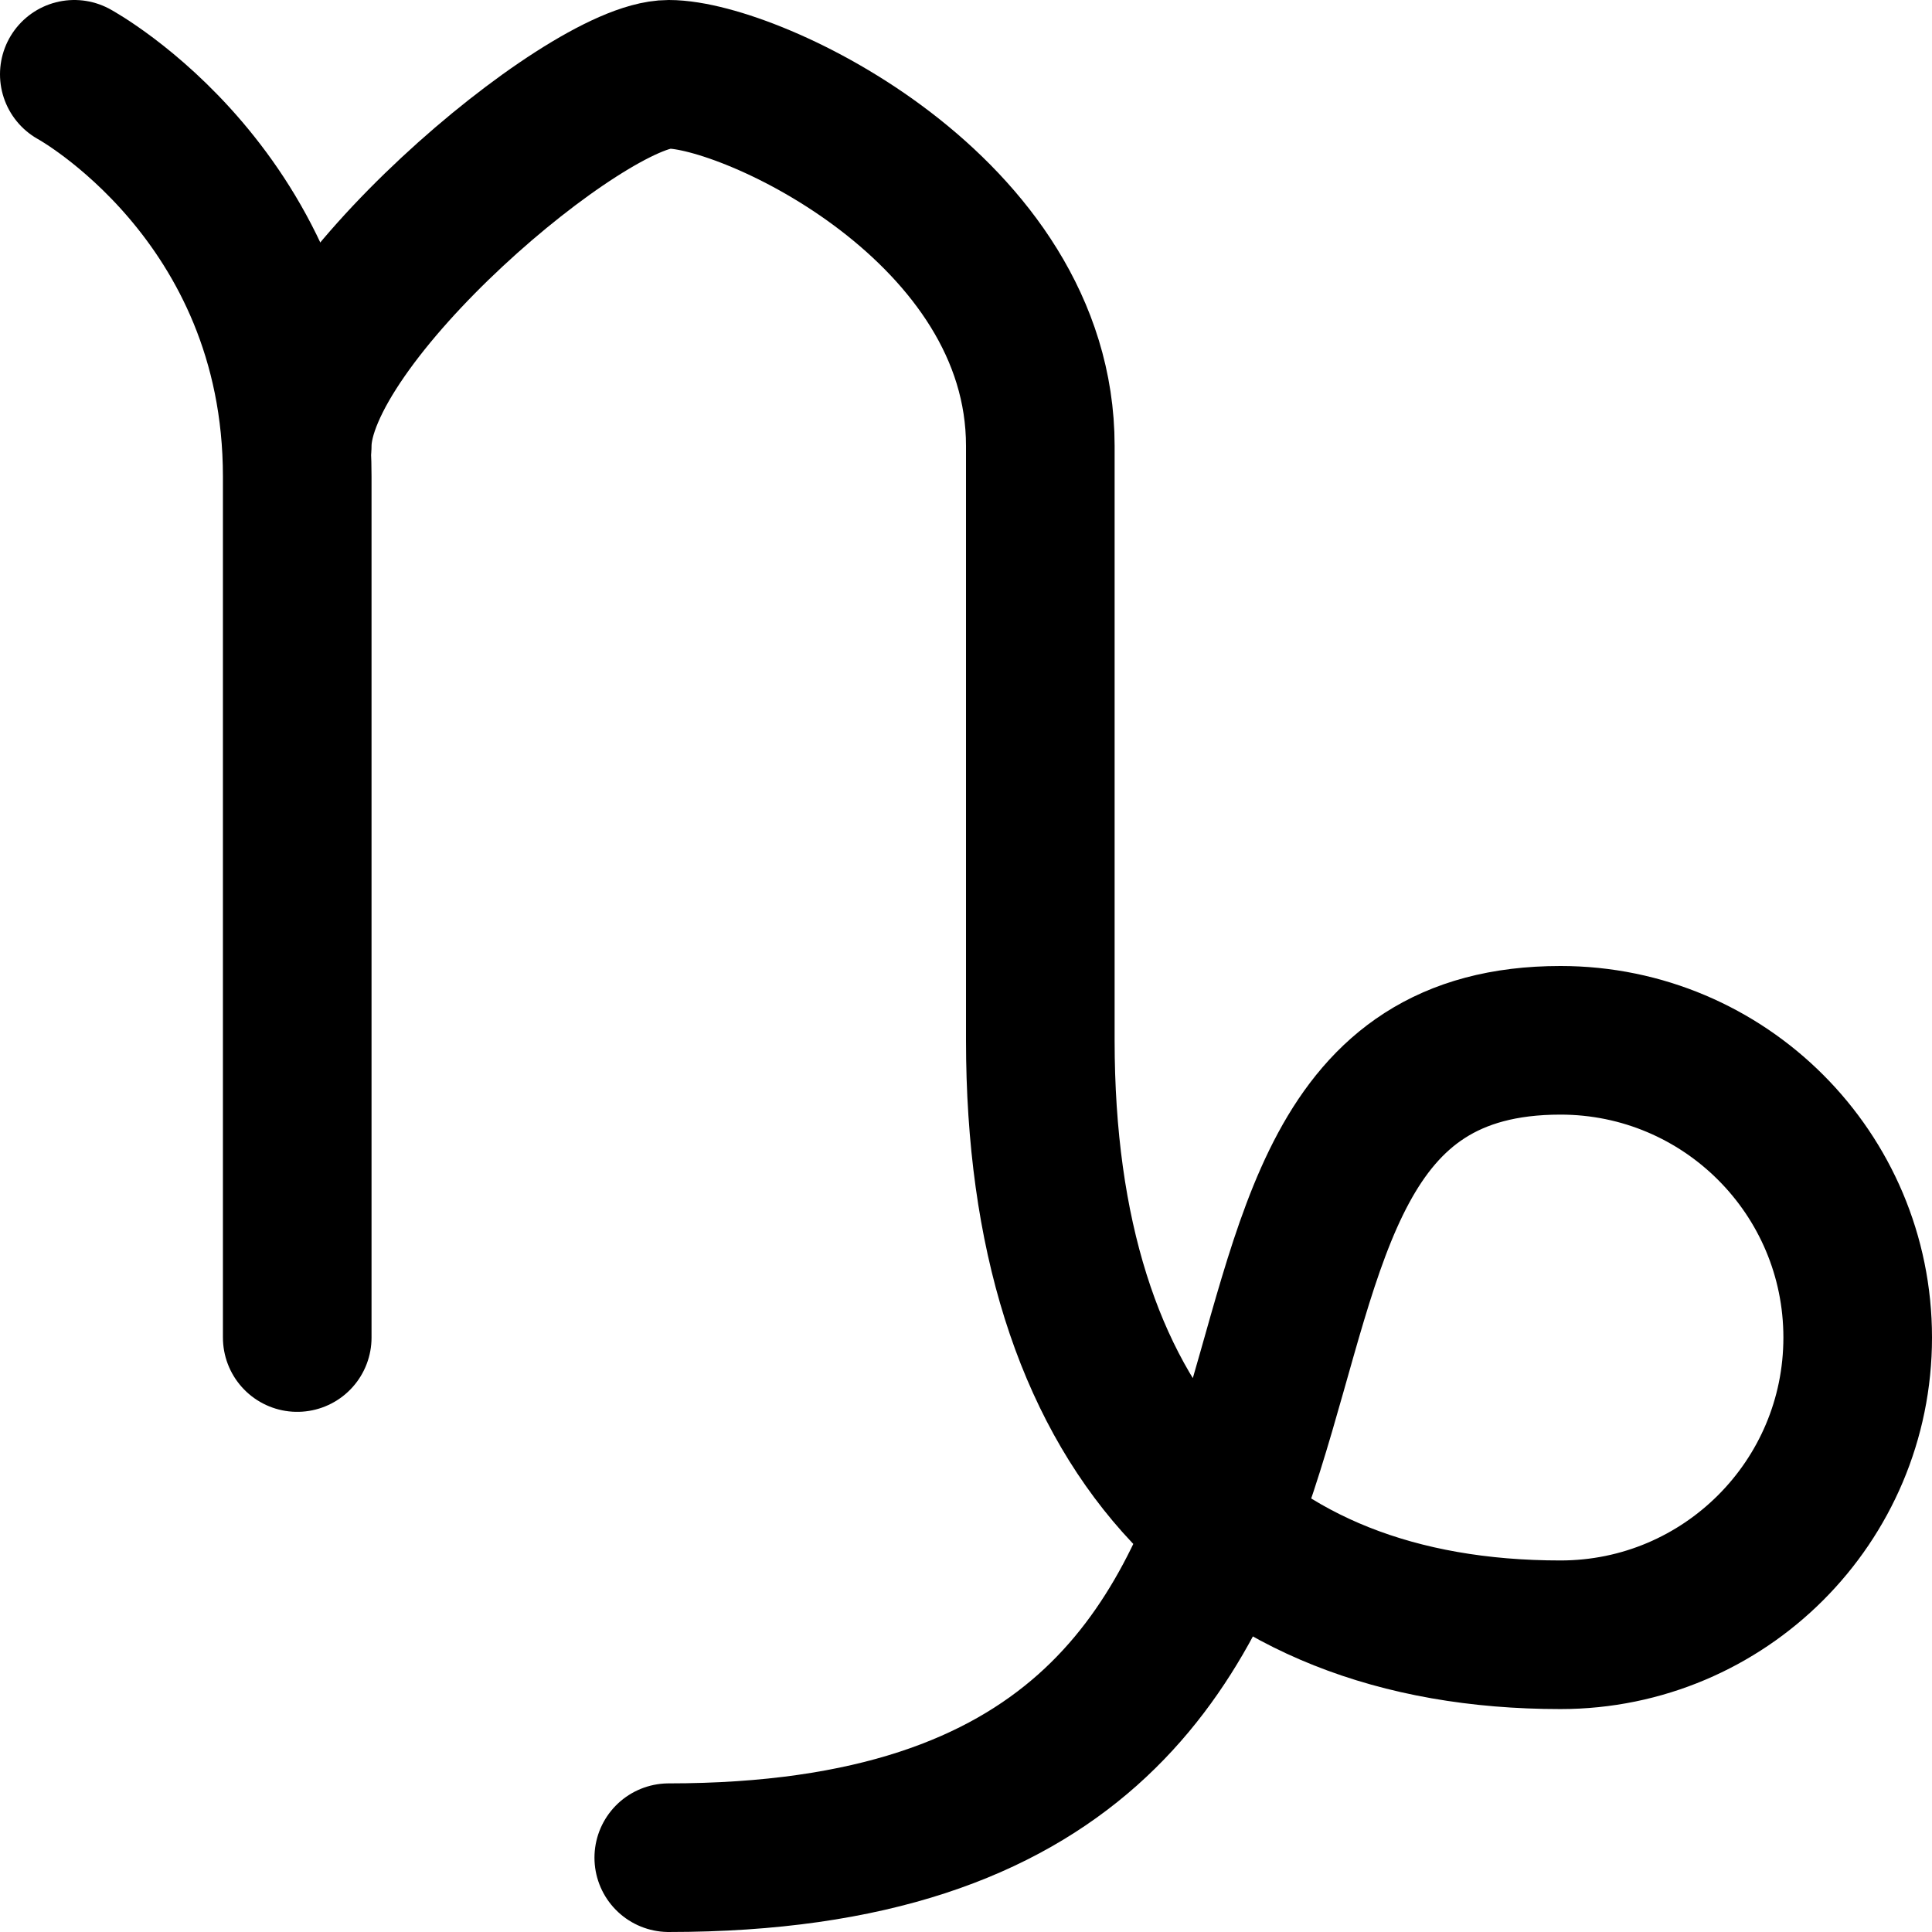 <?xml version="1.0" encoding="utf-8"?>
<!-- Generator: Adobe Illustrator 17.0.2, SVG Export Plug-In . SVG Version: 6.00 Build 0)  -->
<!DOCTYPE svg PUBLIC "-//W3C//DTD SVG 1.1//EN" "http://www.w3.org/Graphics/SVG/1.1/DTD/svg11.dtd">
<svg xmlns="http://www.w3.org/2000/svg" xmlns:xlink="http://www.w3.org/1999/xlink" version="1.1" id="Layer_1" x="0px" y="0px" width="26px" height="26px" viewBox="0 0 26 26" enable-background="new 0 0 26 26" xml:space="preserve">
<path fill="none" stroke="#000000" stroke-width="2" stroke-linecap="round" stroke-linejoin="round" stroke-miterlimit="10" d="  M1,1c0,0,3,1.635,3,5.414S4,18,4,18"/>
<path fill="none" stroke="#000000" stroke-width="2" stroke-linecap="round" stroke-linejoin="round" stroke-miterlimit="10" d="  M4,6c0-1.722,3.886-5,5-5c1.113,0,5,1.815,5,5c0,1.316,0,8,0,8c0,5.211,2.606,8,7,8c2.209,0,4-1.791,4-4s-1.791-4-4-4  c-6.127,0-1.044,11-12,11"/>
</svg>
